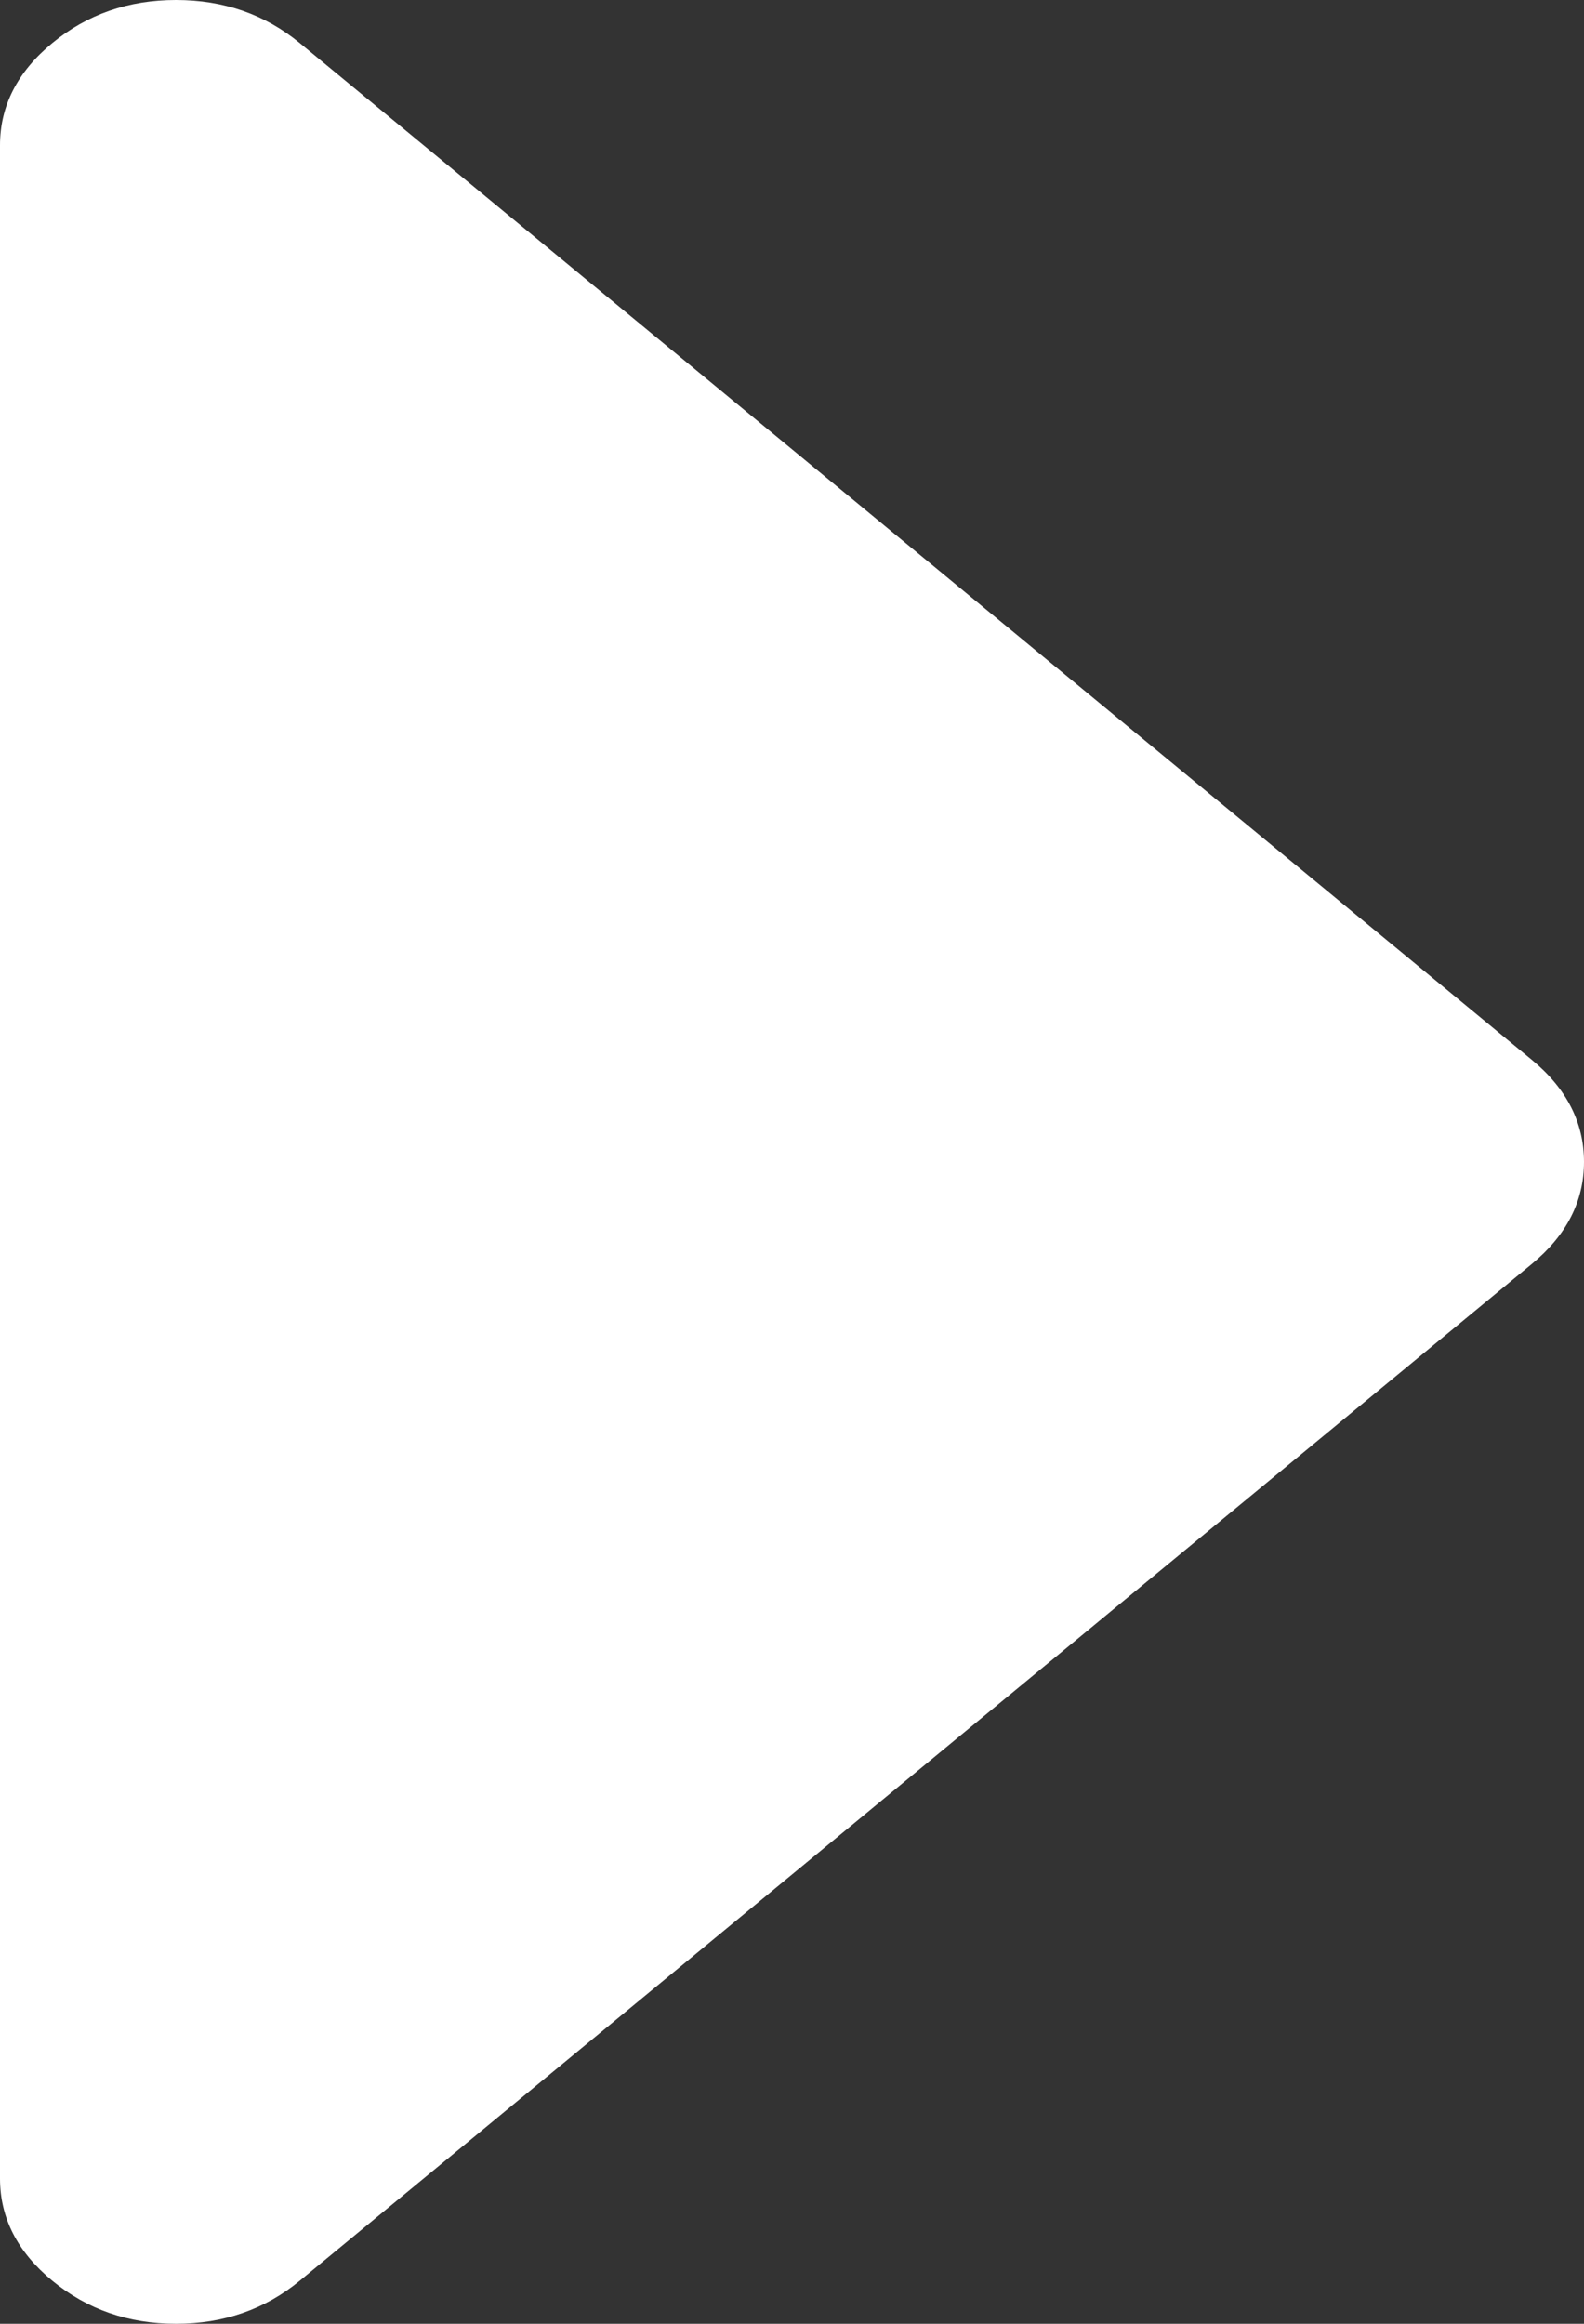 ﻿<?xml version="1.0" encoding="utf-8"?>
<svg version="1.1" xmlns:xlink="http://www.w3.org/1999/xlink" width="15px" height="22px" xmlns="http://www.w3.org/2000/svg">
  <rect width="100%" height="100%" fill="#333333" stroke="none"/>
  <g transform="matrix(1 0 0 1 -208 -134 )">
    <path d="M 14.505 10.033  C 14.835 10.305  15 10.628  15 11  C 15 11.372  14.835 11.695  14.505 11.967  L 2.839 21.592  C 2.509 21.864  2.118 22  1.667 22  C 1.215 22  0.825 21.864  0.495 21.592  C 0.165 21.32  0 20.997  0 20.625  L 0 1.375  C 0 1.003  0.165 0.68  0.495 0.408  C 0.825 0.136  1.215 0  1.667 0  C 2.118 0  2.509 0.136  2.839 0.408  L 14.505 10.033  Z " fill-rule="nonzero" fill="#ffffff" stroke="none" transform="matrix(1 0 0 1 208 134 )" />
  </g>
</svg>